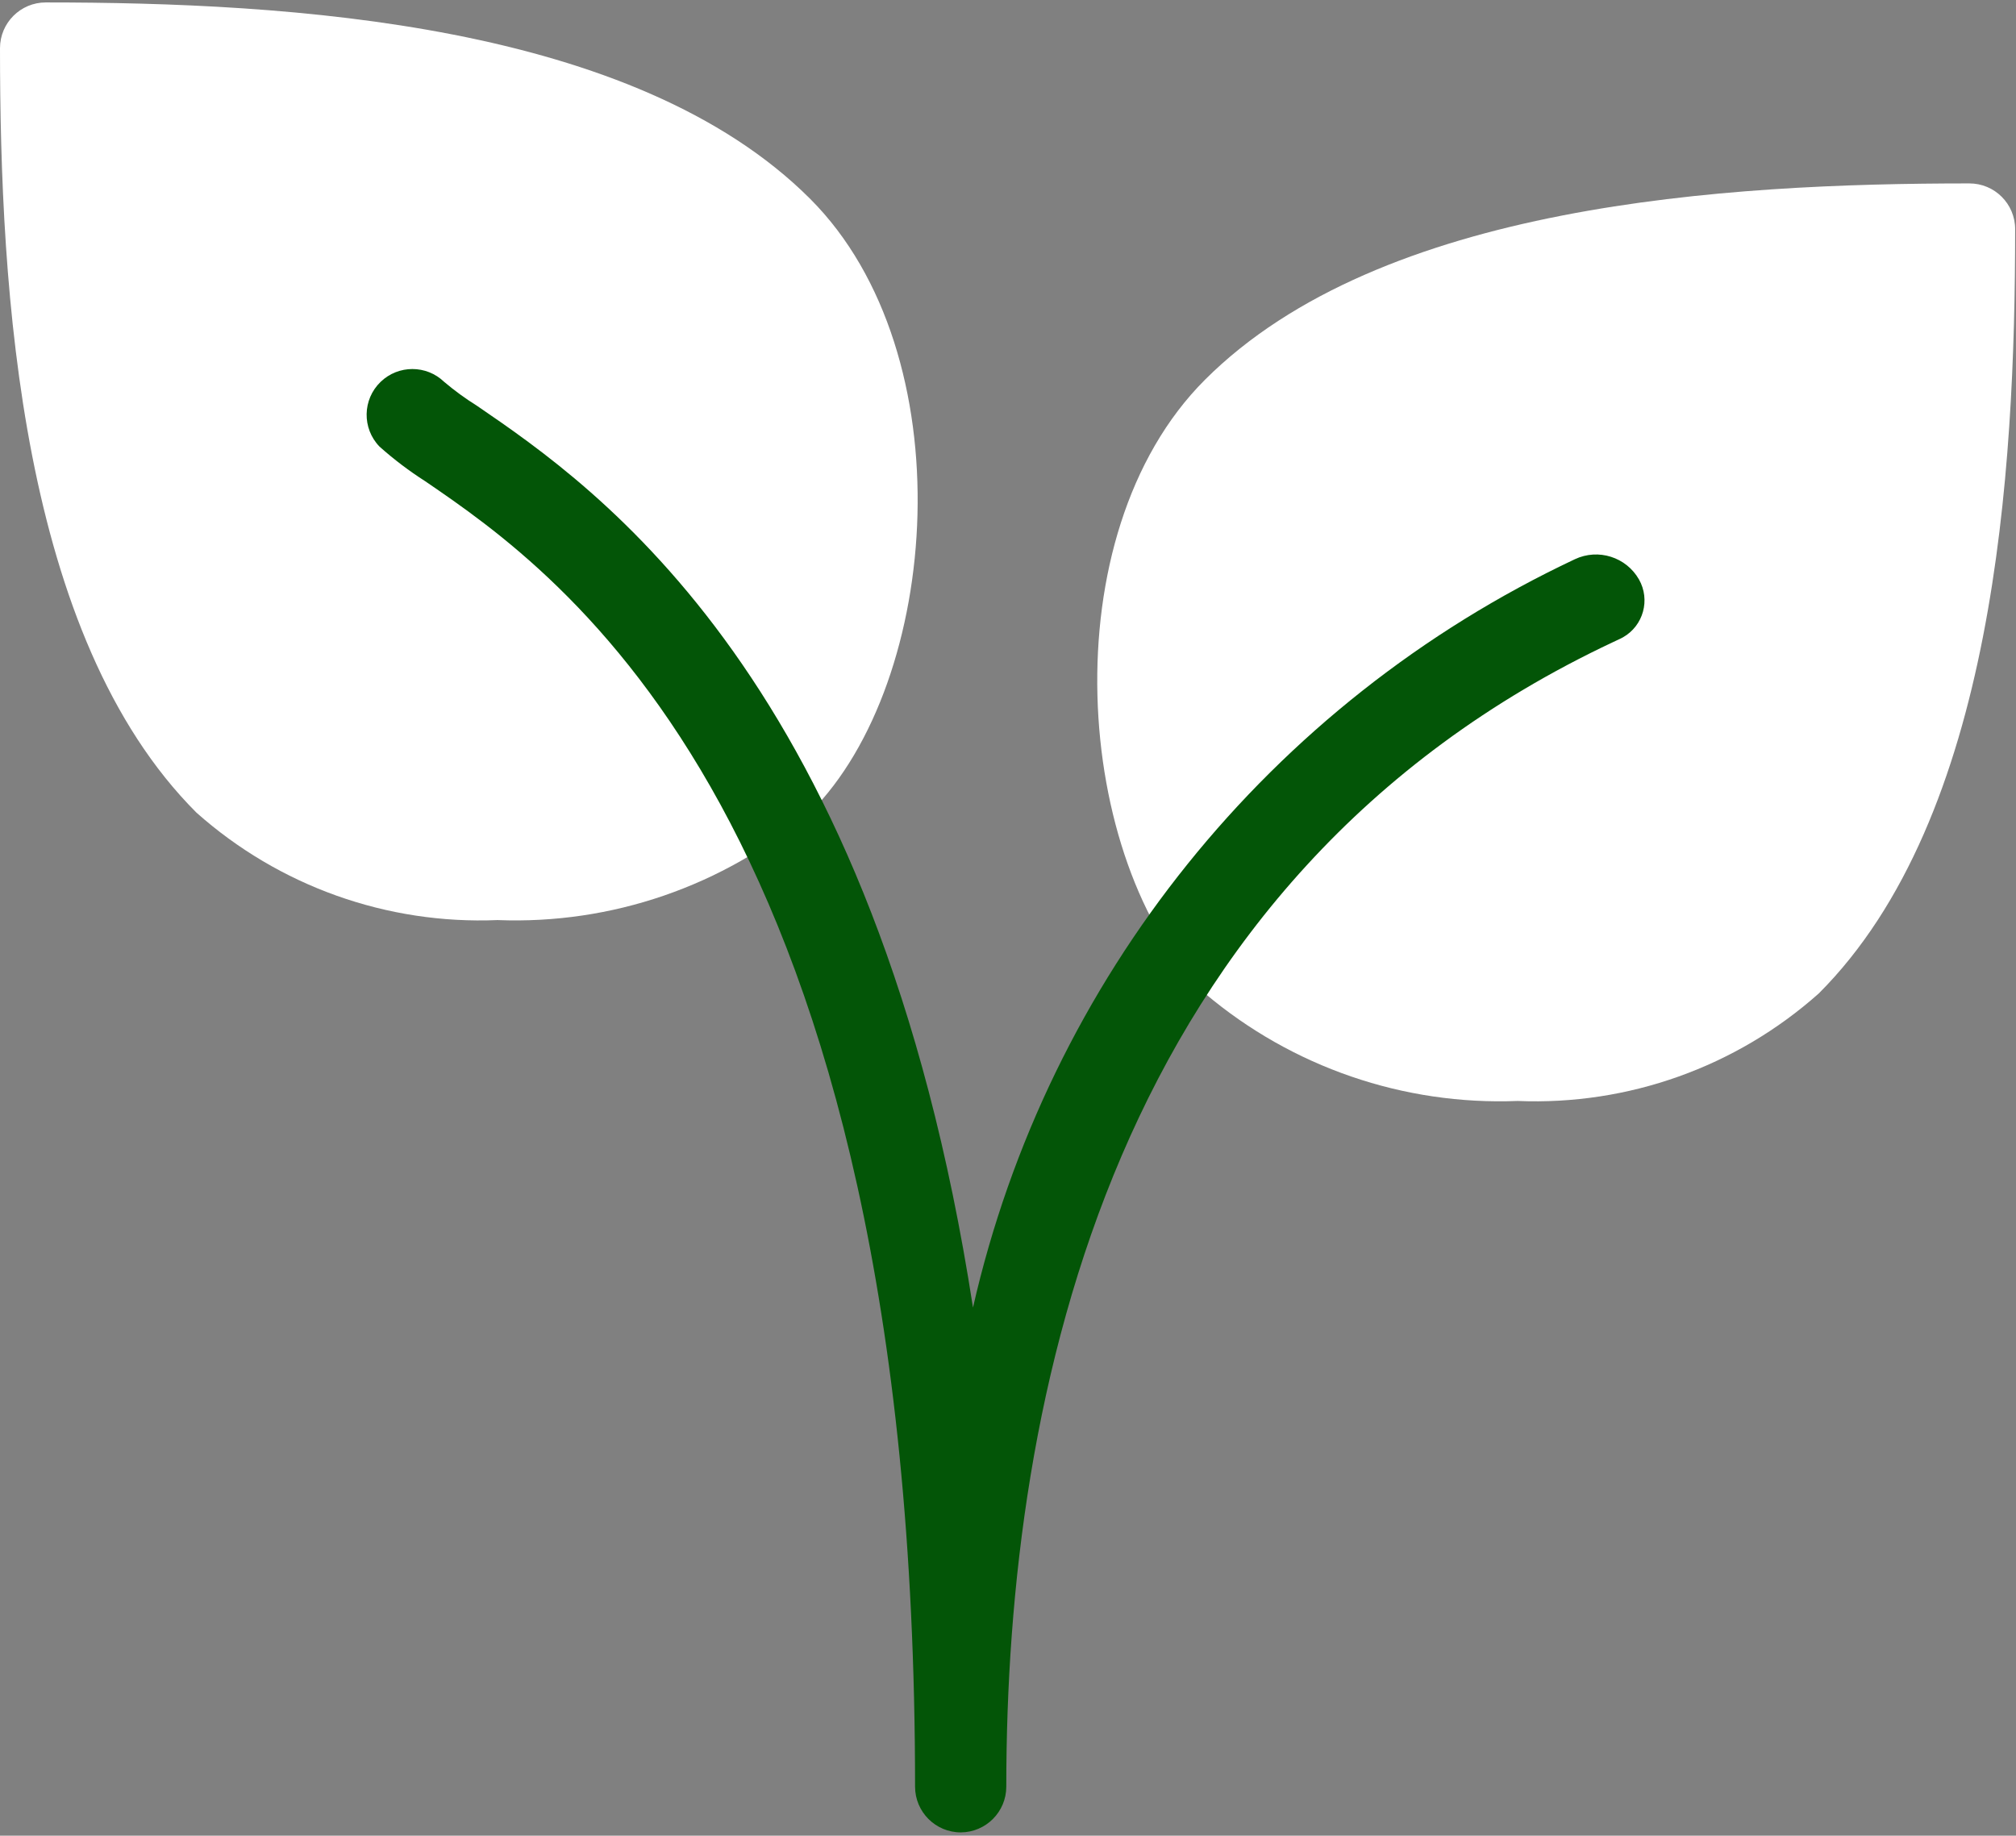 <?xml version="1.0" encoding="UTF-8"?>
<svg width="470px" height="428px" viewBox="0 0 470 428" version="1.1" xmlns="http://www.w3.org/2000/svg" xmlns:xlink="http://www.w3.org/1999/xlink">
    <rect x="0" y="0" width="470" height="428" fill="#808080" stroke="none"/>
    <title>logo</title>
    <g id="Page-1" stroke="none" stroke-width="1" fill="none" fill-rule="evenodd">
        <g id="logo" fill-rule="nonzero">
            <g id="Group" fill="#FFFFFF">
                <path d="M188.864,46.349 C147.819,5.325 67.499,0.568 10.667,0.568 C4.776,0.568 0,5.344 0,11.235 C0,68.088 4.757,148.408 45.781,189.454 C65.042,206.608 90.219,215.597 115.989,214.521 C142.56,215.568 168.559,206.625 188.864,189.454 C219.435,158.861 225.045,82.531 188.864,46.349 Z" id="Path"></path>
                <path d="M459.136,42.765 C402.283,42.765 321.963,47.522 280.917,88.546 C244.65,124.813 250.346,201.037 280.917,231.629 C301.228,248.803 327.235,257.746 353.813,256.696 C379.582,257.77 404.759,248.781 424.021,231.629 C465.066,190.584 469.802,110.264 469.802,53.41 C469.791,47.528 465.019,42.765 459.136,42.765 Z" id="Path"></path>
            </g>
            <path d="M224,427.235 C218.109,427.235 213.333,422.459 213.333,416.568 C213.333,190.328 130.368,133.56 99.136,112.205 C95.369,109.8 91.802,107.096 88.469,104.12 C84.376,99.883 84.494,93.13 88.731,89.037 C92.865,85.044 99.418,85.044 103.552,89.037 C105.961,91.074 108.513,92.935 111.189,94.605 C138.922,113.57 204.245,158.264 226.837,304.866 C244.296,228.221 296.05,163.871 367.168,130.381 C372.614,127.819 379.114,129.871 382.101,135.096 C384.799,139.851 383.133,145.892 378.378,148.591 C378.2,148.692 378.018,148.788 377.834,148.878 L376.106,149.689 C259.157,204.665 234.602,325.156 234.602,416.569 C234.603,422.434 229.866,427.199 224,427.235 Z" id="Path" fill="#035507"></path>
        </g>
    </g>
</svg>